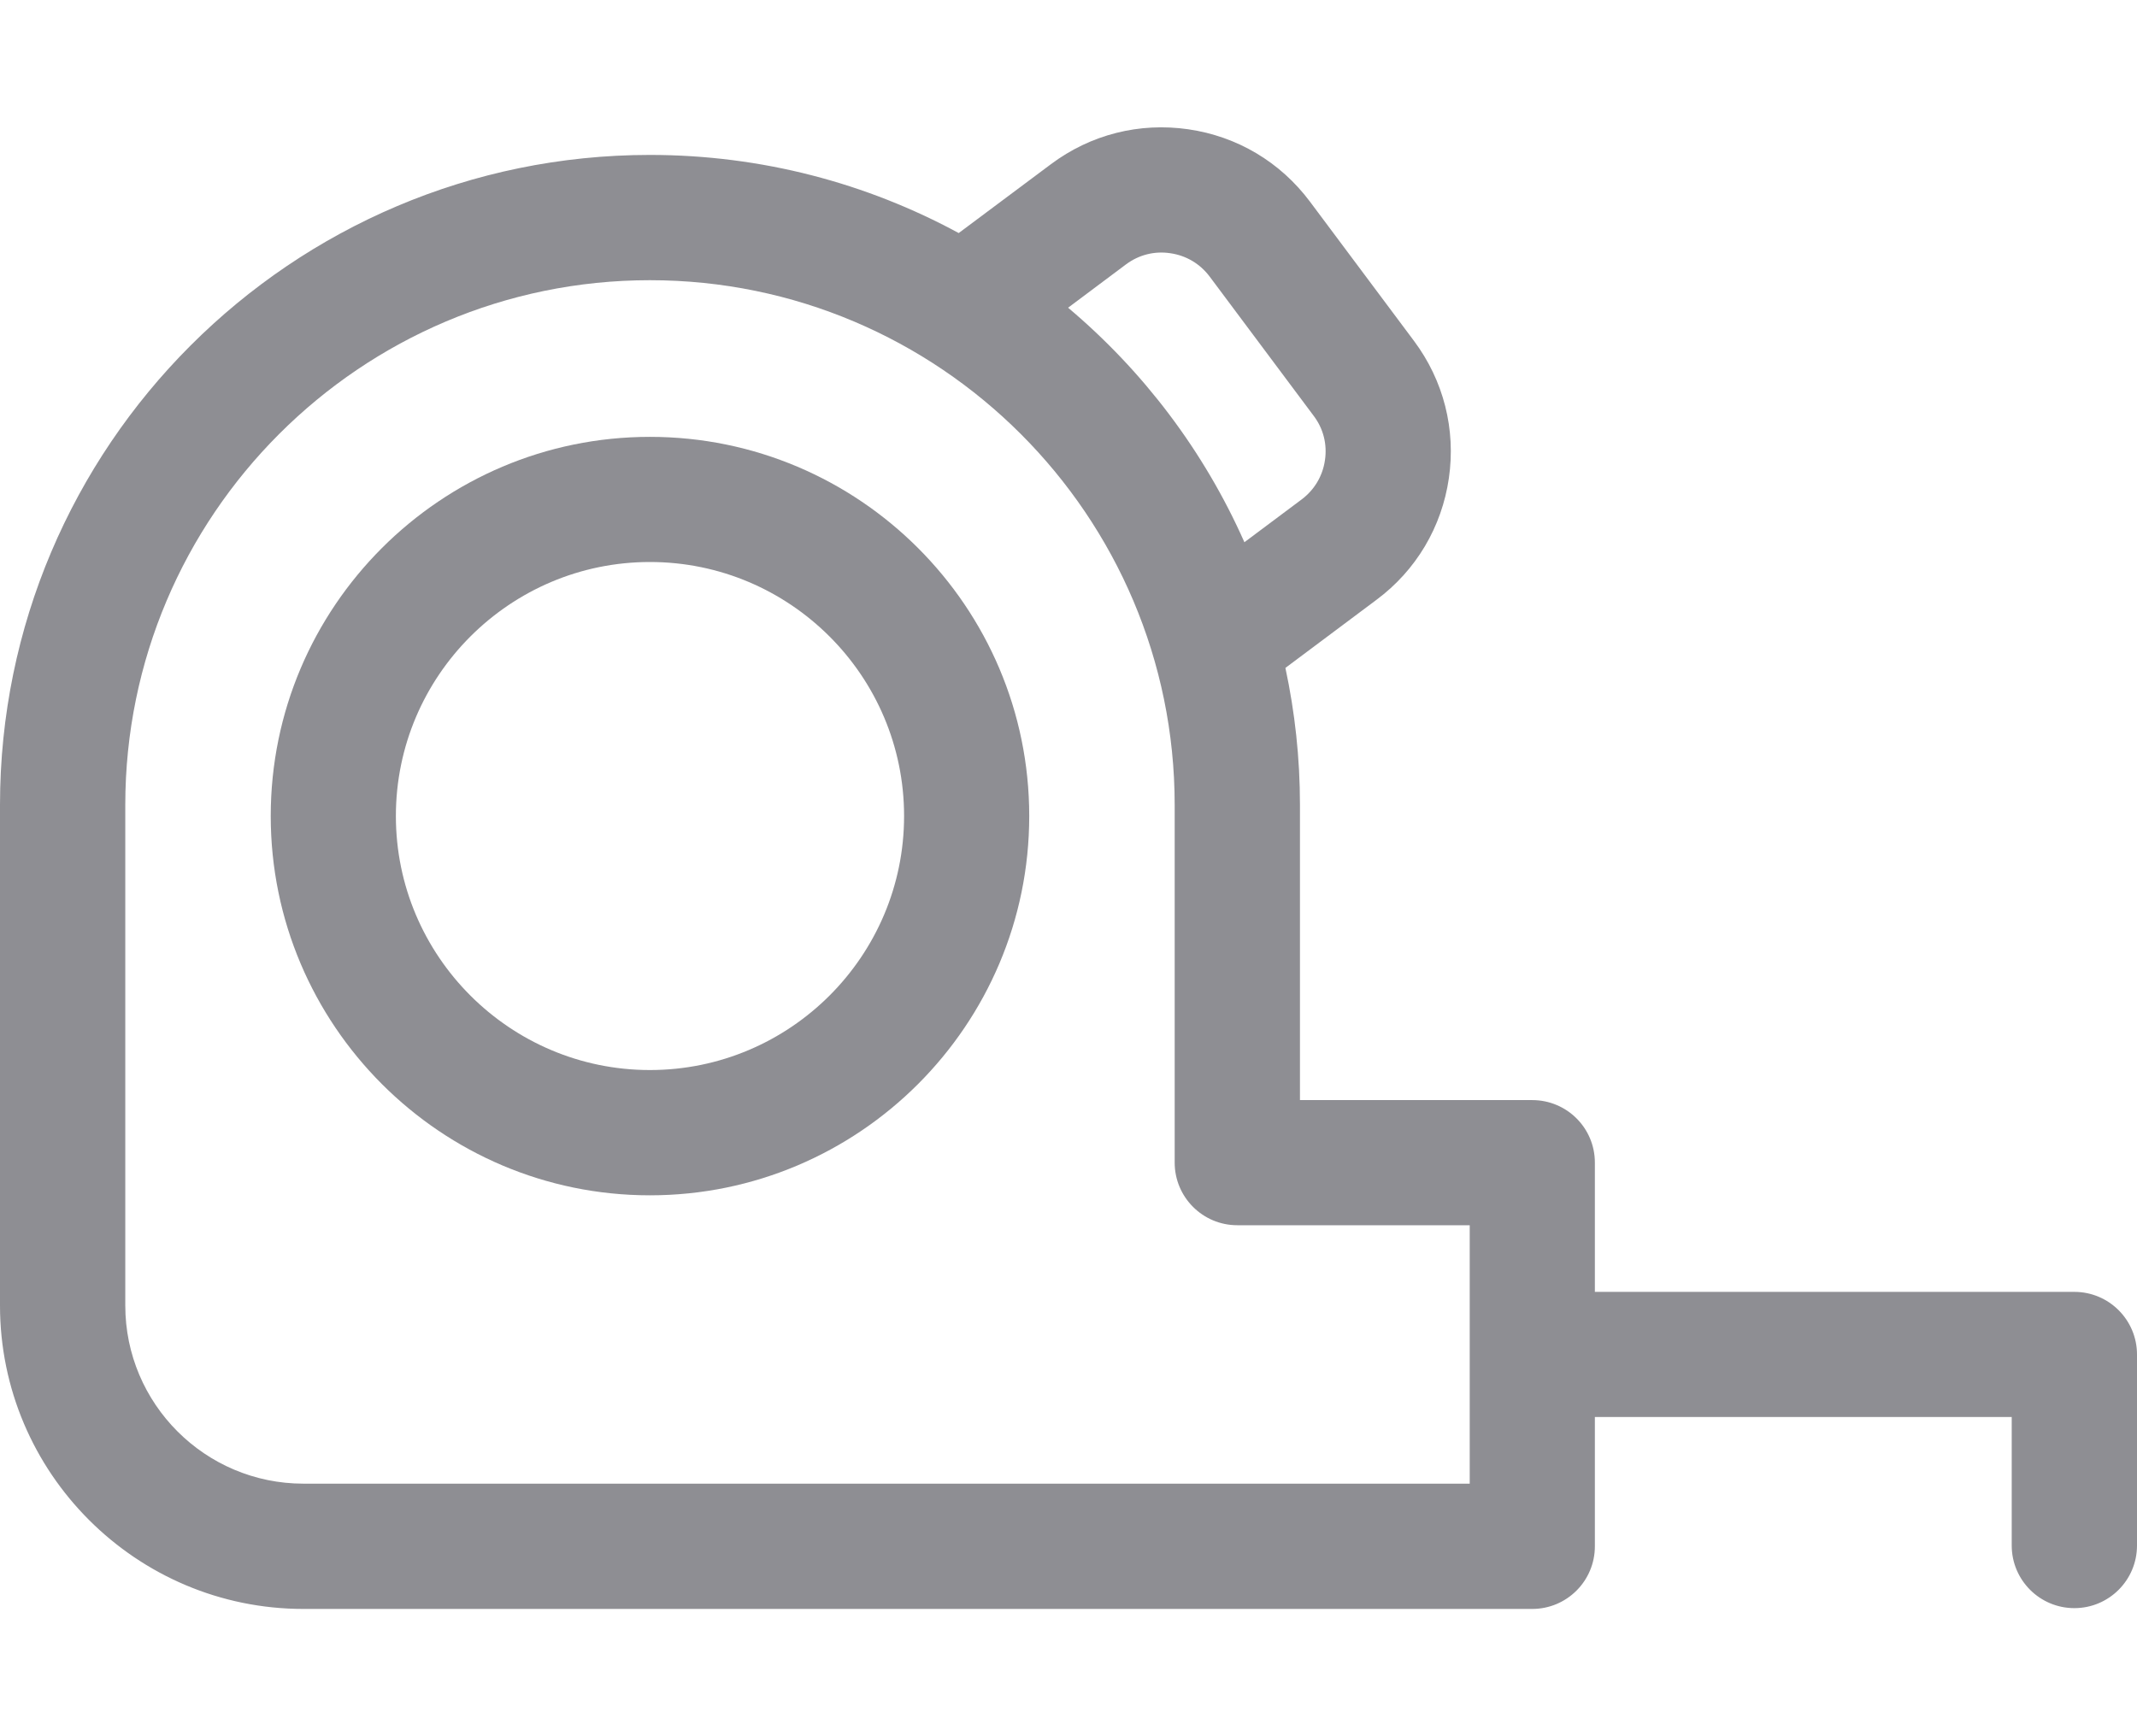 <svg width="16" height="13" viewBox="0 0 16 13" fill="none" xmlns="http://www.w3.org/2000/svg">
<path d="M4.866 3.271C3.301 3.271 2.027 4.544 2.027 6.11C2.027 7.676 3.301 8.95 4.866 8.95C6.432 8.95 7.706 7.676 7.706 6.11C7.706 4.544 6.432 3.271 4.866 3.271ZM4.866 8.012C3.818 8.012 2.964 7.159 2.964 6.11C2.964 5.061 3.818 4.208 4.866 4.208C5.915 4.208 6.769 5.061 6.769 6.11C6.769 7.159 5.915 8.012 4.866 8.012Z" fill="#8E8E93"/>
<path d="M15.531 9.673H11.941V8.705C11.941 8.446 11.731 8.237 11.472 8.237H9.733V6.027C9.733 5.675 9.695 5.332 9.624 5.001L10.306 4.491C10.603 4.27 10.795 3.946 10.848 3.58C10.901 3.214 10.808 2.849 10.587 2.553L9.808 1.51C9.586 1.213 9.263 1.021 8.897 0.968C8.53 0.915 8.166 1.007 7.869 1.229L7.178 1.745C6.49 1.372 5.703 1.16 4.866 1.16C2.183 1.16 0 3.343 0 6.027V9.775C0 11.027 1.019 12.047 2.272 12.047H11.472C11.731 12.047 11.941 11.837 11.941 11.578V10.61H15.062V11.572C15.062 11.831 15.272 12.041 15.531 12.041C15.79 12.041 16 11.831 16 11.572V10.142C16 9.883 15.79 9.673 15.531 9.673ZM8.43 1.98C8.526 1.908 8.644 1.878 8.762 1.896C8.881 1.913 8.985 1.975 9.057 2.071L9.836 3.114C9.908 3.209 9.938 3.327 9.92 3.446C9.903 3.564 9.841 3.668 9.745 3.74L9.317 4.06C9.015 3.378 8.56 2.778 7.997 2.304L8.43 1.98ZM11.004 11.109H2.272C1.536 11.109 0.938 10.511 0.938 9.775V6.027C0.938 3.86 2.7 2.098 4.866 2.098C7.033 2.098 8.795 3.86 8.795 6.027V8.705C8.795 8.964 9.005 9.174 9.264 9.174H11.004V11.109H11.004Z" fill="#8E8E93"/>
</svg>
